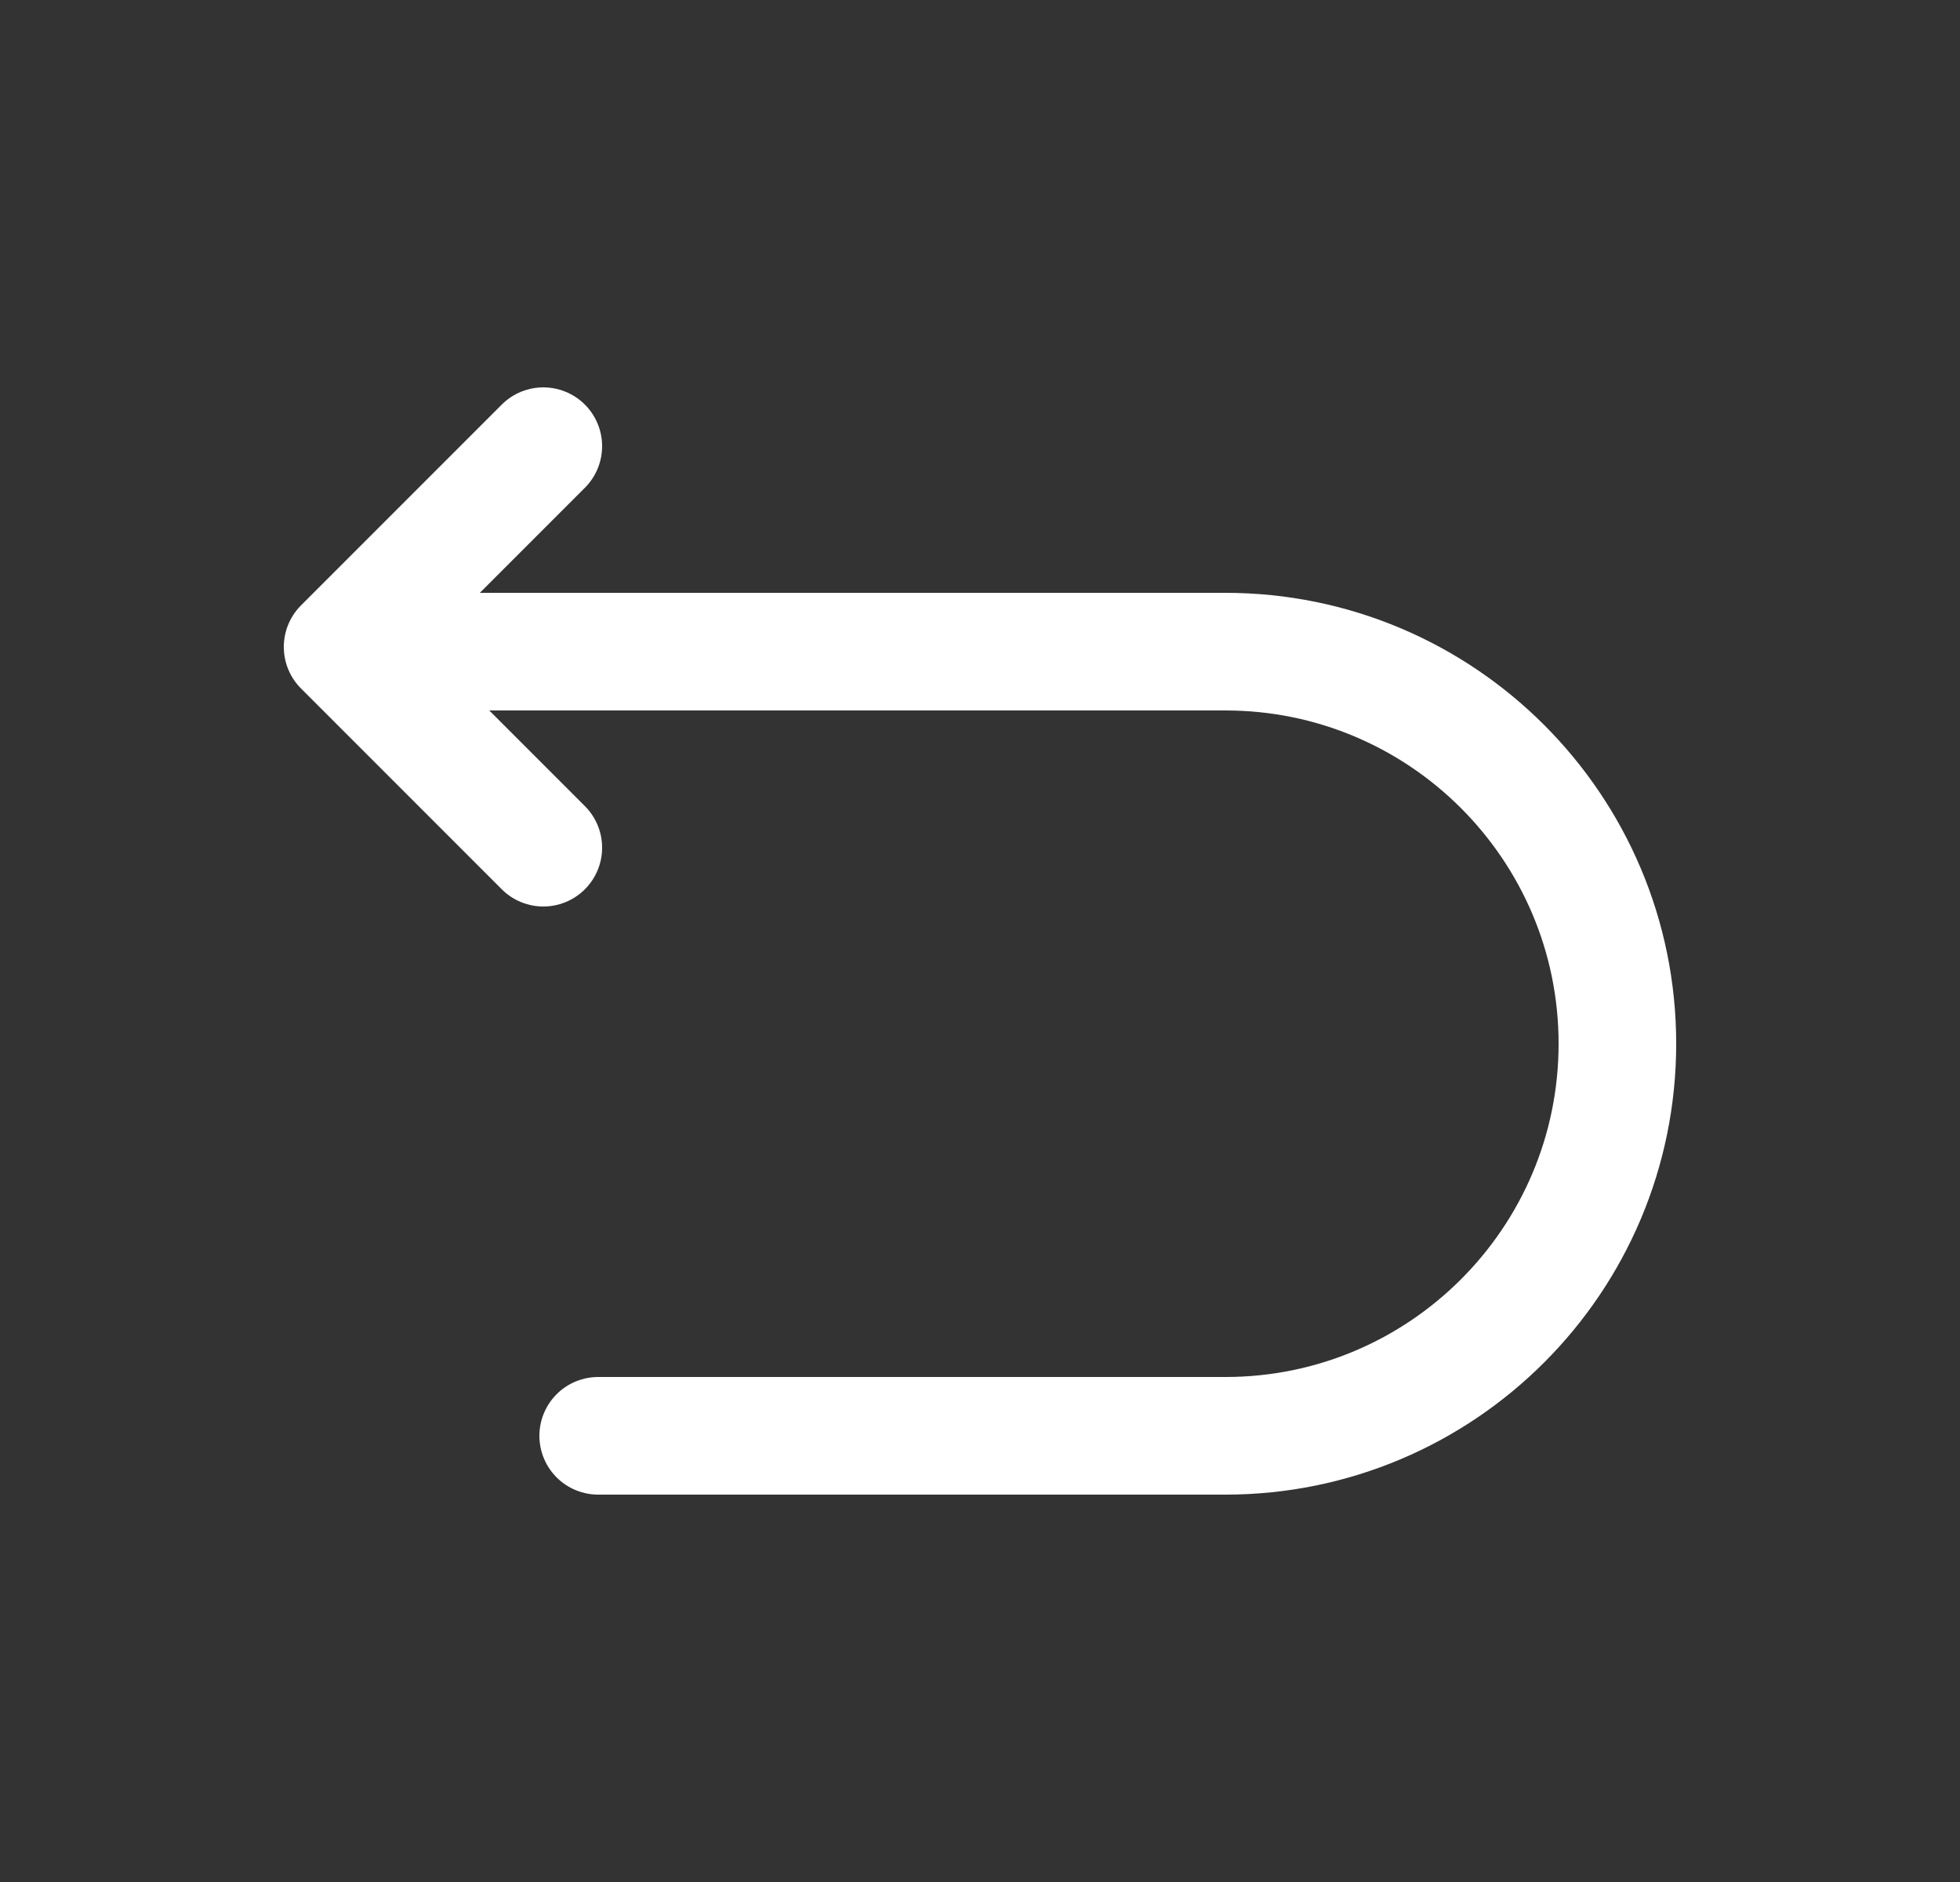 <svg width="25" height="24" viewBox="0 0 25 24" fill="none" xmlns="http://www.w3.org/2000/svg">
<rect x="0" y="0" width="25" height="24" fill="#333333" stroke="none"/>
<path d="M7.63 18.31H15.63C18.39 18.31 20.63 16.07 20.63 13.31C20.63 10.55 18.39 8.31 15.63 8.31H4.63" stroke="#FFFFFF" stroke-width="1.5" stroke-miterlimit="10" stroke-linecap="round" stroke-linejoin="round"/>
<path d="M6.93 10.81L4.37 8.25L6.93 5.69" stroke="#FFFFFF" stroke-width="1.5" stroke-linecap="round" stroke-linejoin="round"/>
</svg>
